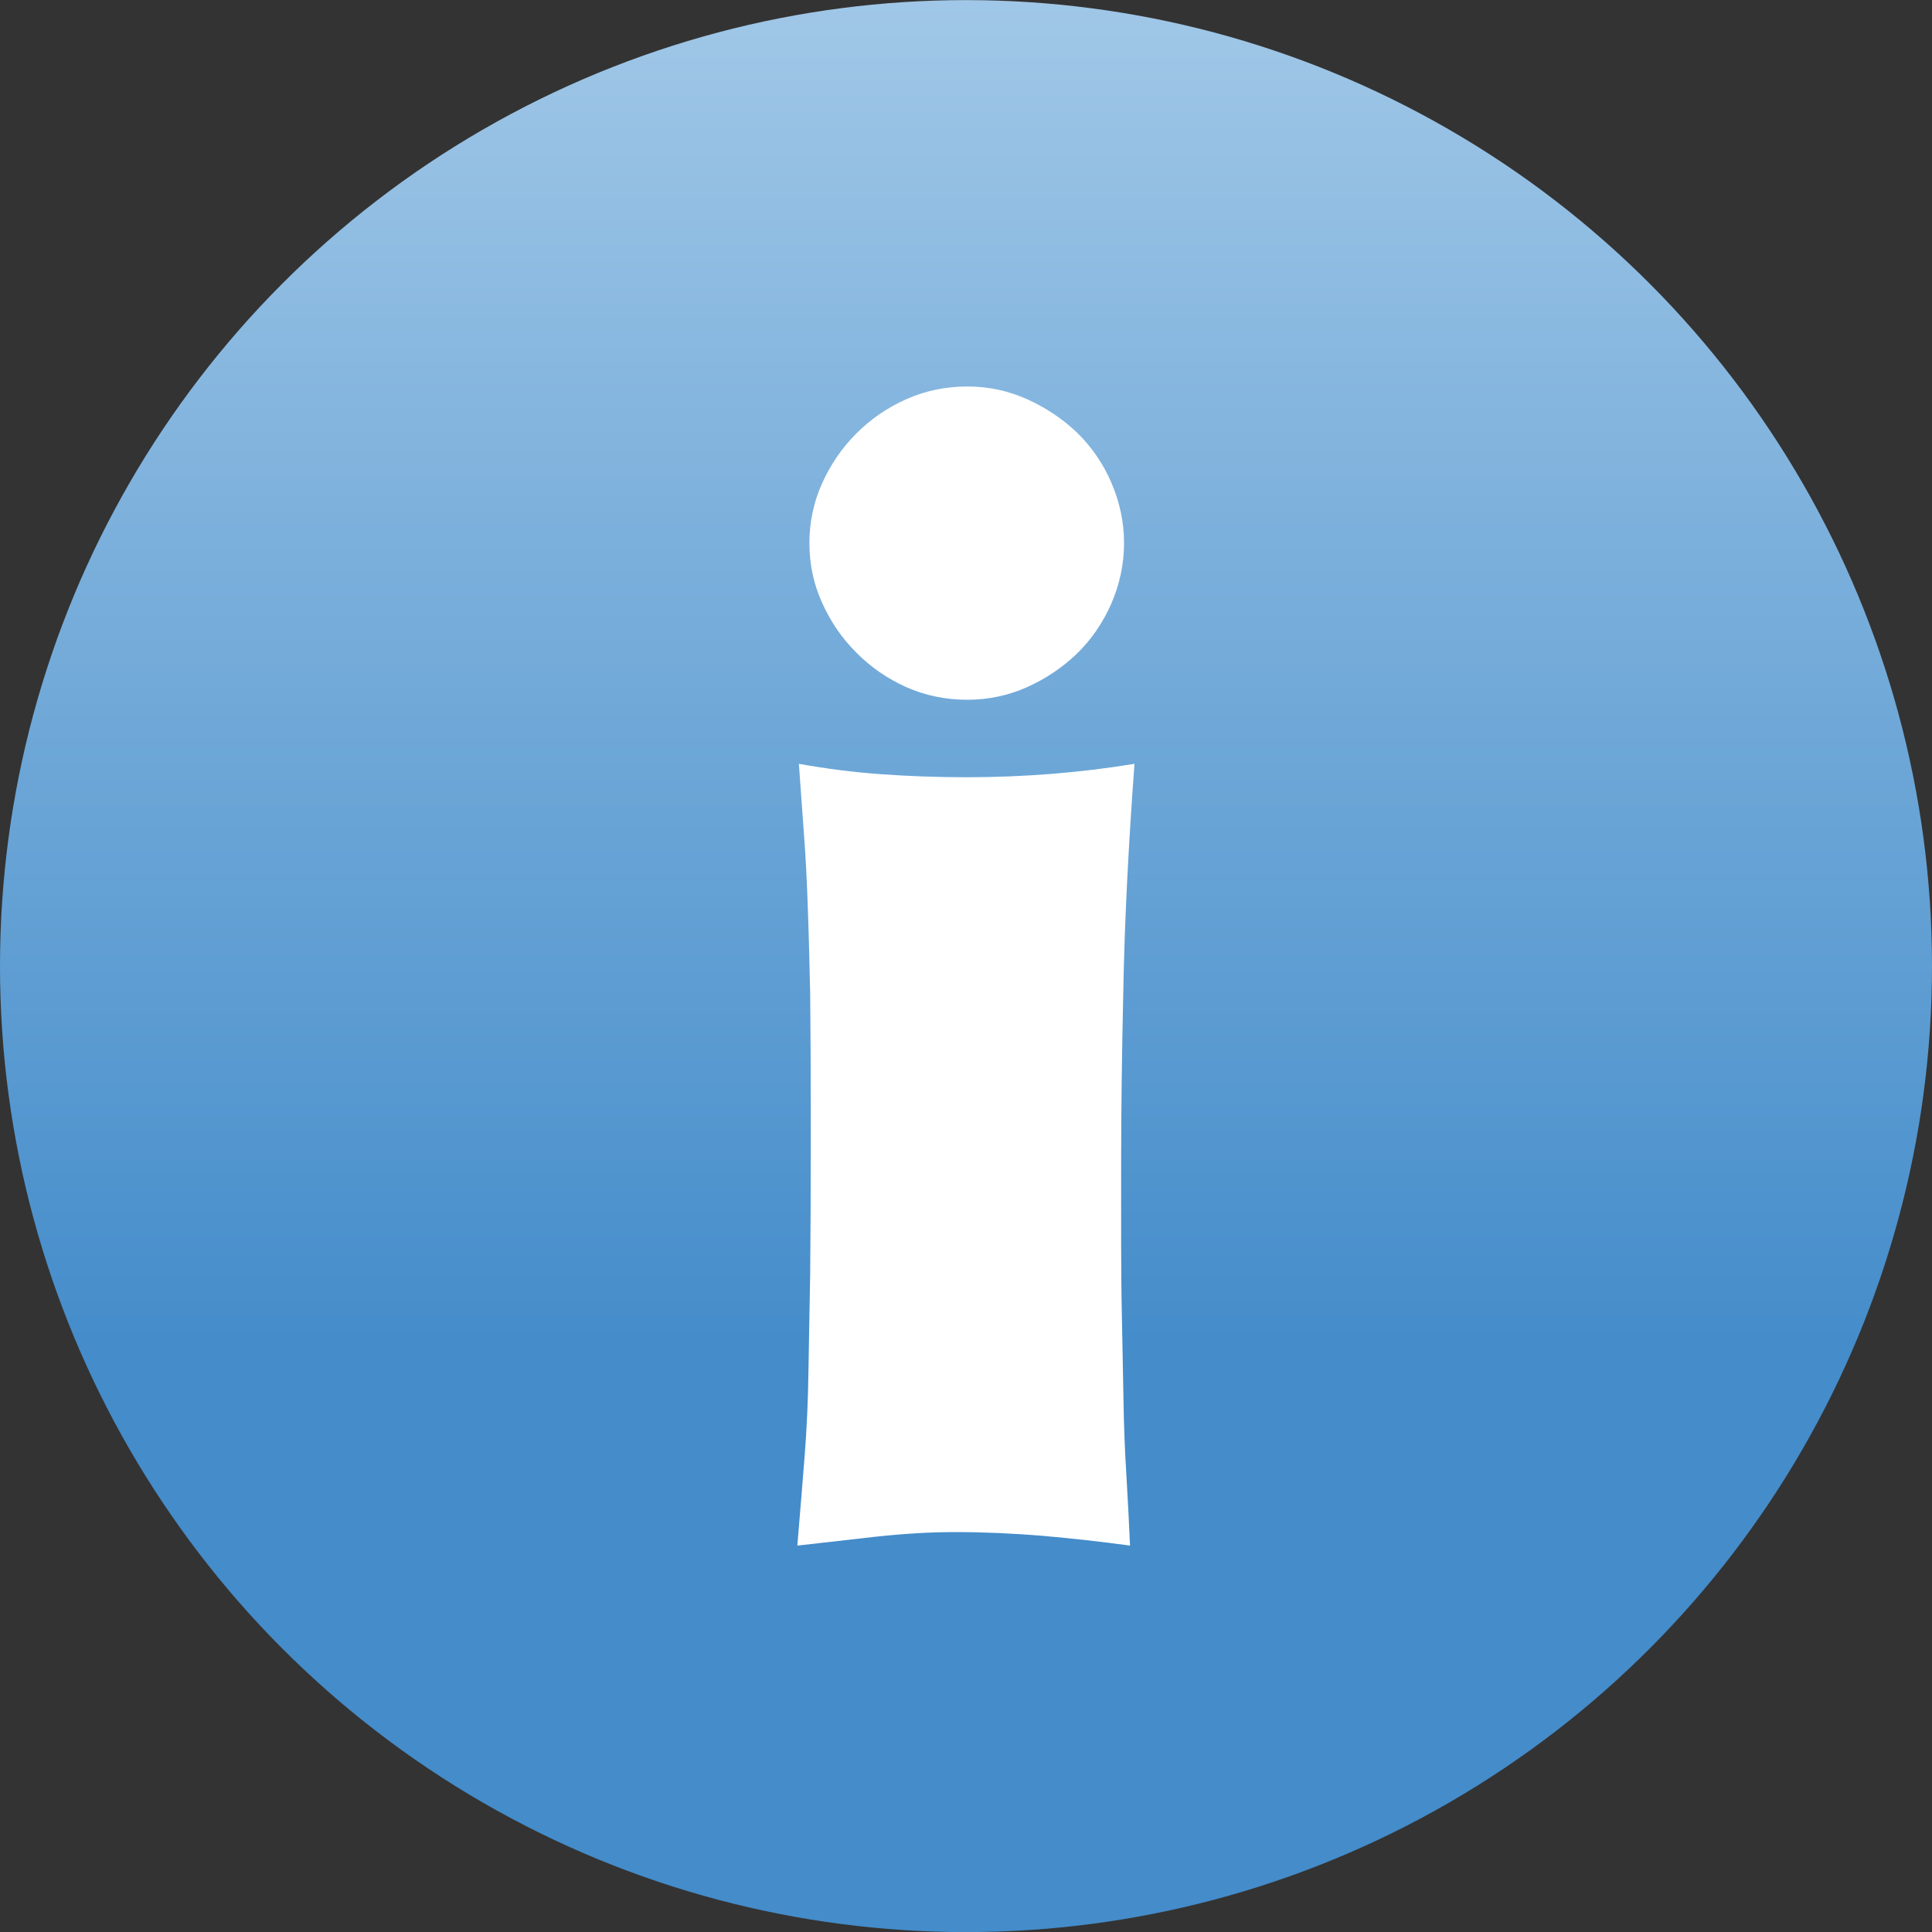 <?xml version="1.0" encoding="iso-8859-1"?>
<!-- Generator: Adobe Illustrator 16.0.0, SVG Export Plug-In . SVG Version: 6.00 Build 0)  -->
<!DOCTYPE svg PUBLIC "-//W3C//DTD SVG 1.1//EN" "http://www.w3.org/Graphics/SVG/1.1/DTD/svg11.dtd">
<svg version="1.1" xmlns="http://www.w3.org/2000/svg" xmlns:xlink="http://www.w3.org/1999/xlink" x="0px" y="0px" width="20px"
	 height="20.001px" viewBox="0 0 20 20.001" style="enable-background:new 0 0 20 20.001;" xml:space="preserve">
<rect x="0" y="0" width="20" height="20.001" fill="#333333" stroke="none"/>
<g id="info">
	<g>
		<rect id="le_wrappier_26_" y="0.001" style="fill:none;" width="20" height="20"/>
		<g>
			<g>
				<linearGradient id="SVGID_1_" gradientUnits="userSpaceOnUse" x1="9.999" y1="0" x2="9.999" y2="20.002">
					<stop  offset="0" style="stop-color:#A0C7E7"/>
					<stop  offset="0.567" style="stop-color:#5698D0"/>
					<stop  offset="0.7" style="stop-color:#448CCA"/>
				</linearGradient>
				<circle style="fill:url(#SVGID_1_);" cx="10" cy="10.001" r="10"/>
			</g>
			<g>
				<path style="fill:#FFFFFF;" d="M8.387,10.285C8.379,9.926,8.371,9.616,8.361,9.359C8.352,9.102,8.34,8.867,8.324,8.656
					S8.291,8.196,8.27,7.907c0.289,0.052,0.574,0.088,0.857,0.108C9.41,8.035,9.701,8.046,10,8.046c0.596,0,1.178-0.046,1.744-0.139
					c-0.062,0.845-0.102,1.619-0.115,2.325c-0.016,0.704-0.023,1.305-0.023,1.799v0.834c0,0.236,0.002,0.494,0.008,0.772
					c0.006,0.277,0.01,0.555,0.016,0.833c0.004,0.278,0.014,0.549,0.031,0.812c0.016,0.263,0.027,0.502,0.037,0.718
					c-0.297-0.041-0.6-0.074-0.902-0.101c-0.305-0.025-0.605-0.039-0.904-0.039c-0.268,0-0.539,0.017-0.818,0.047
					C8.795,15.938,8.521,15.969,8.254,16c0.031-0.371,0.057-0.69,0.078-0.958c0.02-0.268,0.033-0.548,0.037-0.842
					c0.006-0.293,0.01-0.632,0.018-1.018c0.004-0.388,0.006-0.879,0.006-1.476C8.393,11.12,8.391,10.647,8.387,10.285z M8.51,5.004
					c0.088-0.195,0.205-0.367,0.355-0.517c0.148-0.148,0.32-0.267,0.516-0.354c0.197-0.088,0.408-0.132,0.633-0.132
					c0.217,0,0.424,0.044,0.619,0.132S11,4.336,11.15,4.479c0.148,0.145,0.268,0.316,0.355,0.518c0.086,0.2,0.131,0.409,0.131,0.625
					c0,0.217-0.045,0.425-0.131,0.625c-0.088,0.201-0.207,0.373-0.355,0.518C11,6.909,10.828,7.025,10.633,7.113
					C10.438,7.2,10.23,7.244,10.014,7.244c-0.225,0-0.436-0.044-0.633-0.131C9.186,7.025,9.014,6.907,8.865,6.756
					C8.715,6.607,8.598,6.435,8.51,6.239c-0.088-0.194-0.131-0.4-0.131-0.617C8.379,5.406,8.422,5.2,8.51,5.004z"/>
			</g>
		</g>
	</g>
</g>
<g id="Layer_1">
</g>
</svg>
